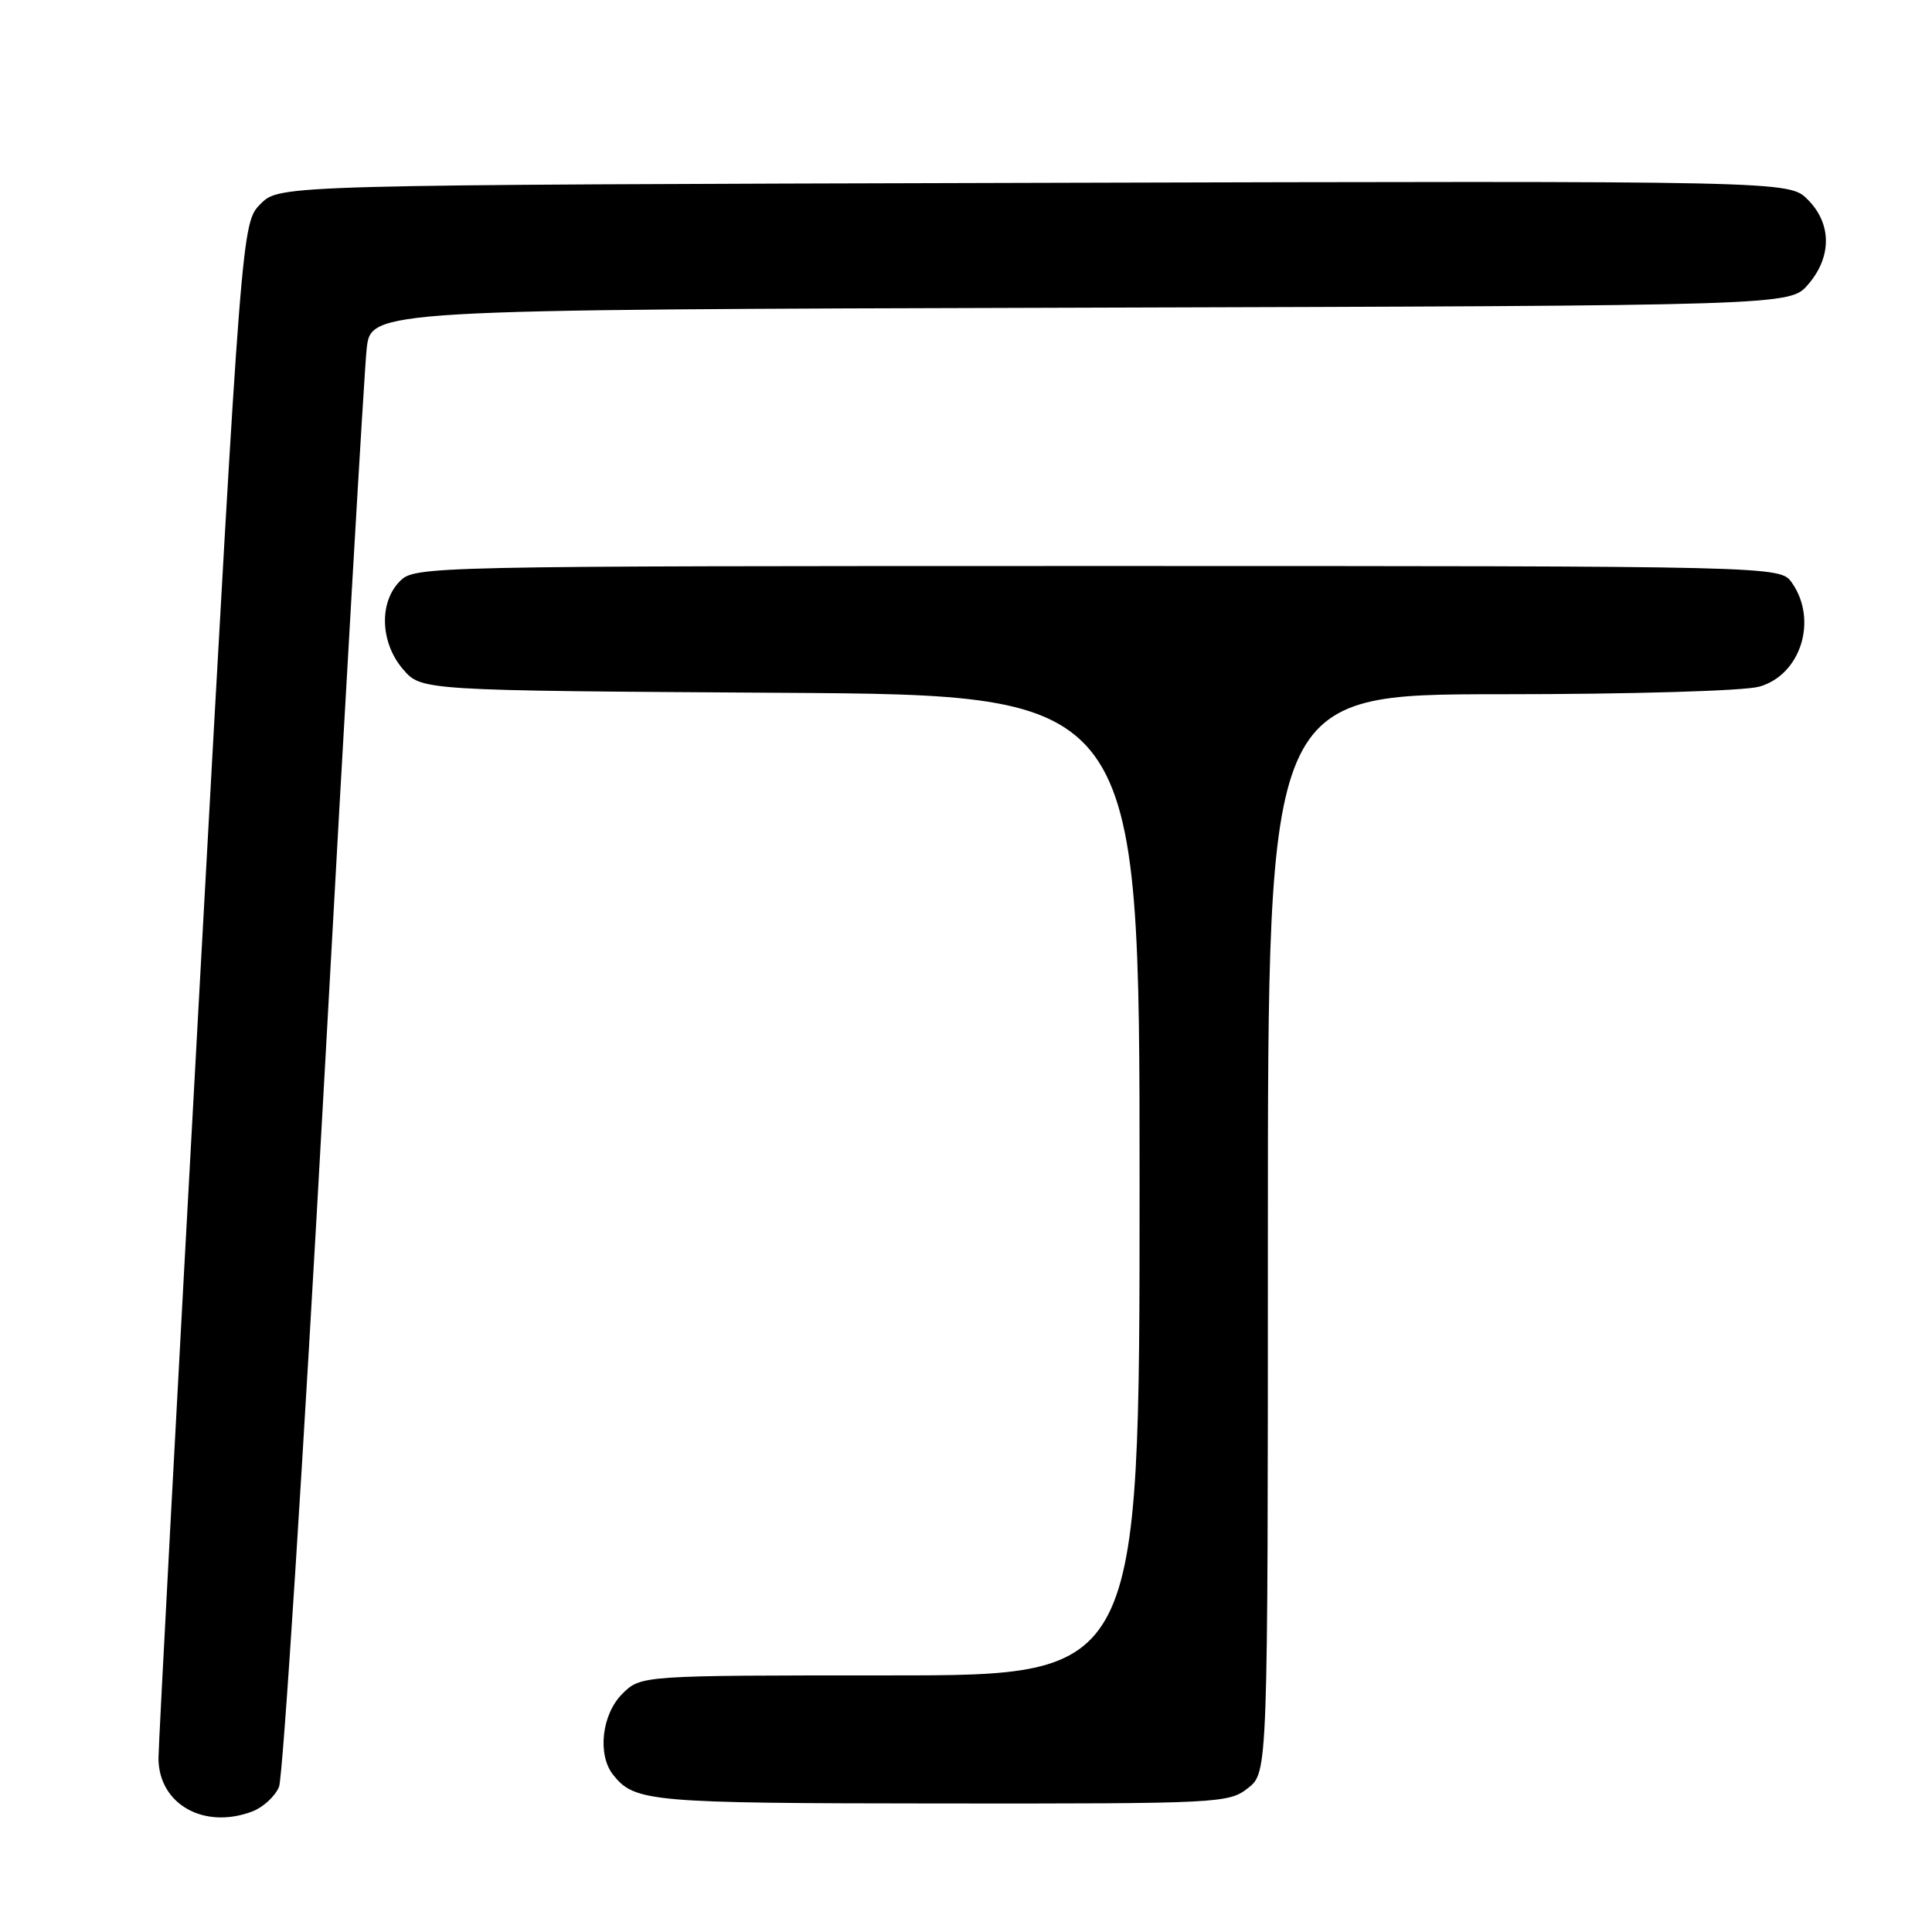 <?xml version="1.0" encoding="UTF-8" standalone="no"?>
<!DOCTYPE svg PUBLIC "-//W3C//DTD SVG 1.1//EN" "http://www.w3.org/Graphics/SVG/1.1/DTD/svg11.dtd" >
<svg xmlns="http://www.w3.org/2000/svg" xmlns:xlink="http://www.w3.org/1999/xlink" version="1.1" viewBox="0 0 256 256">
 <g >
 <path fill="currentColor"
d=" M 33.45 240.02 C 34.86 239.48 36.45 238.02 36.97 236.77 C 37.49 235.52 40.19 193.33 42.97 143.00 C 45.74 92.67 48.27 49.14 48.58 46.27 C 49.14 41.03 49.14 41.03 143.16 40.77 C 237.17 40.50 237.17 40.50 239.59 37.69 C 242.75 34.02 242.72 29.63 239.53 26.44 C 237.05 23.96 237.05 23.96 137.05 24.23 C 37.04 24.50 37.04 24.50 34.54 27.01 C 32.03 29.52 32.03 29.52 26.51 129.67 C 23.48 184.75 21.00 231.23 21.00 232.96 C 21.00 239.05 27.02 242.47 33.45 240.02 Z  M 165.37 236.93 C 168.00 234.85 168.00 234.85 168.00 163.43 C 168.00 92.00 168.00 92.00 198.75 91.99 C 216.11 91.99 231.06 91.55 233.09 90.99 C 238.60 89.46 240.91 82.17 237.44 77.22 C 235.89 75.00 235.89 75.00 145.44 75.00 C 56.33 75.00 54.97 75.03 53.00 77.00 C 50.19 79.81 50.38 85.17 53.41 88.69 C 55.83 91.50 55.83 91.50 103.41 91.80 C 151.00 92.09 151.00 92.09 151.00 157.05 C 151.00 222.00 151.00 222.00 117.95 222.00 C 84.91 222.00 84.91 222.00 82.45 224.45 C 79.73 227.17 79.13 232.53 81.25 235.18 C 84.11 238.77 86.08 238.94 124.62 238.97 C 161.68 239.00 162.80 238.94 165.37 236.93 Z "/>
</g>
</svg>